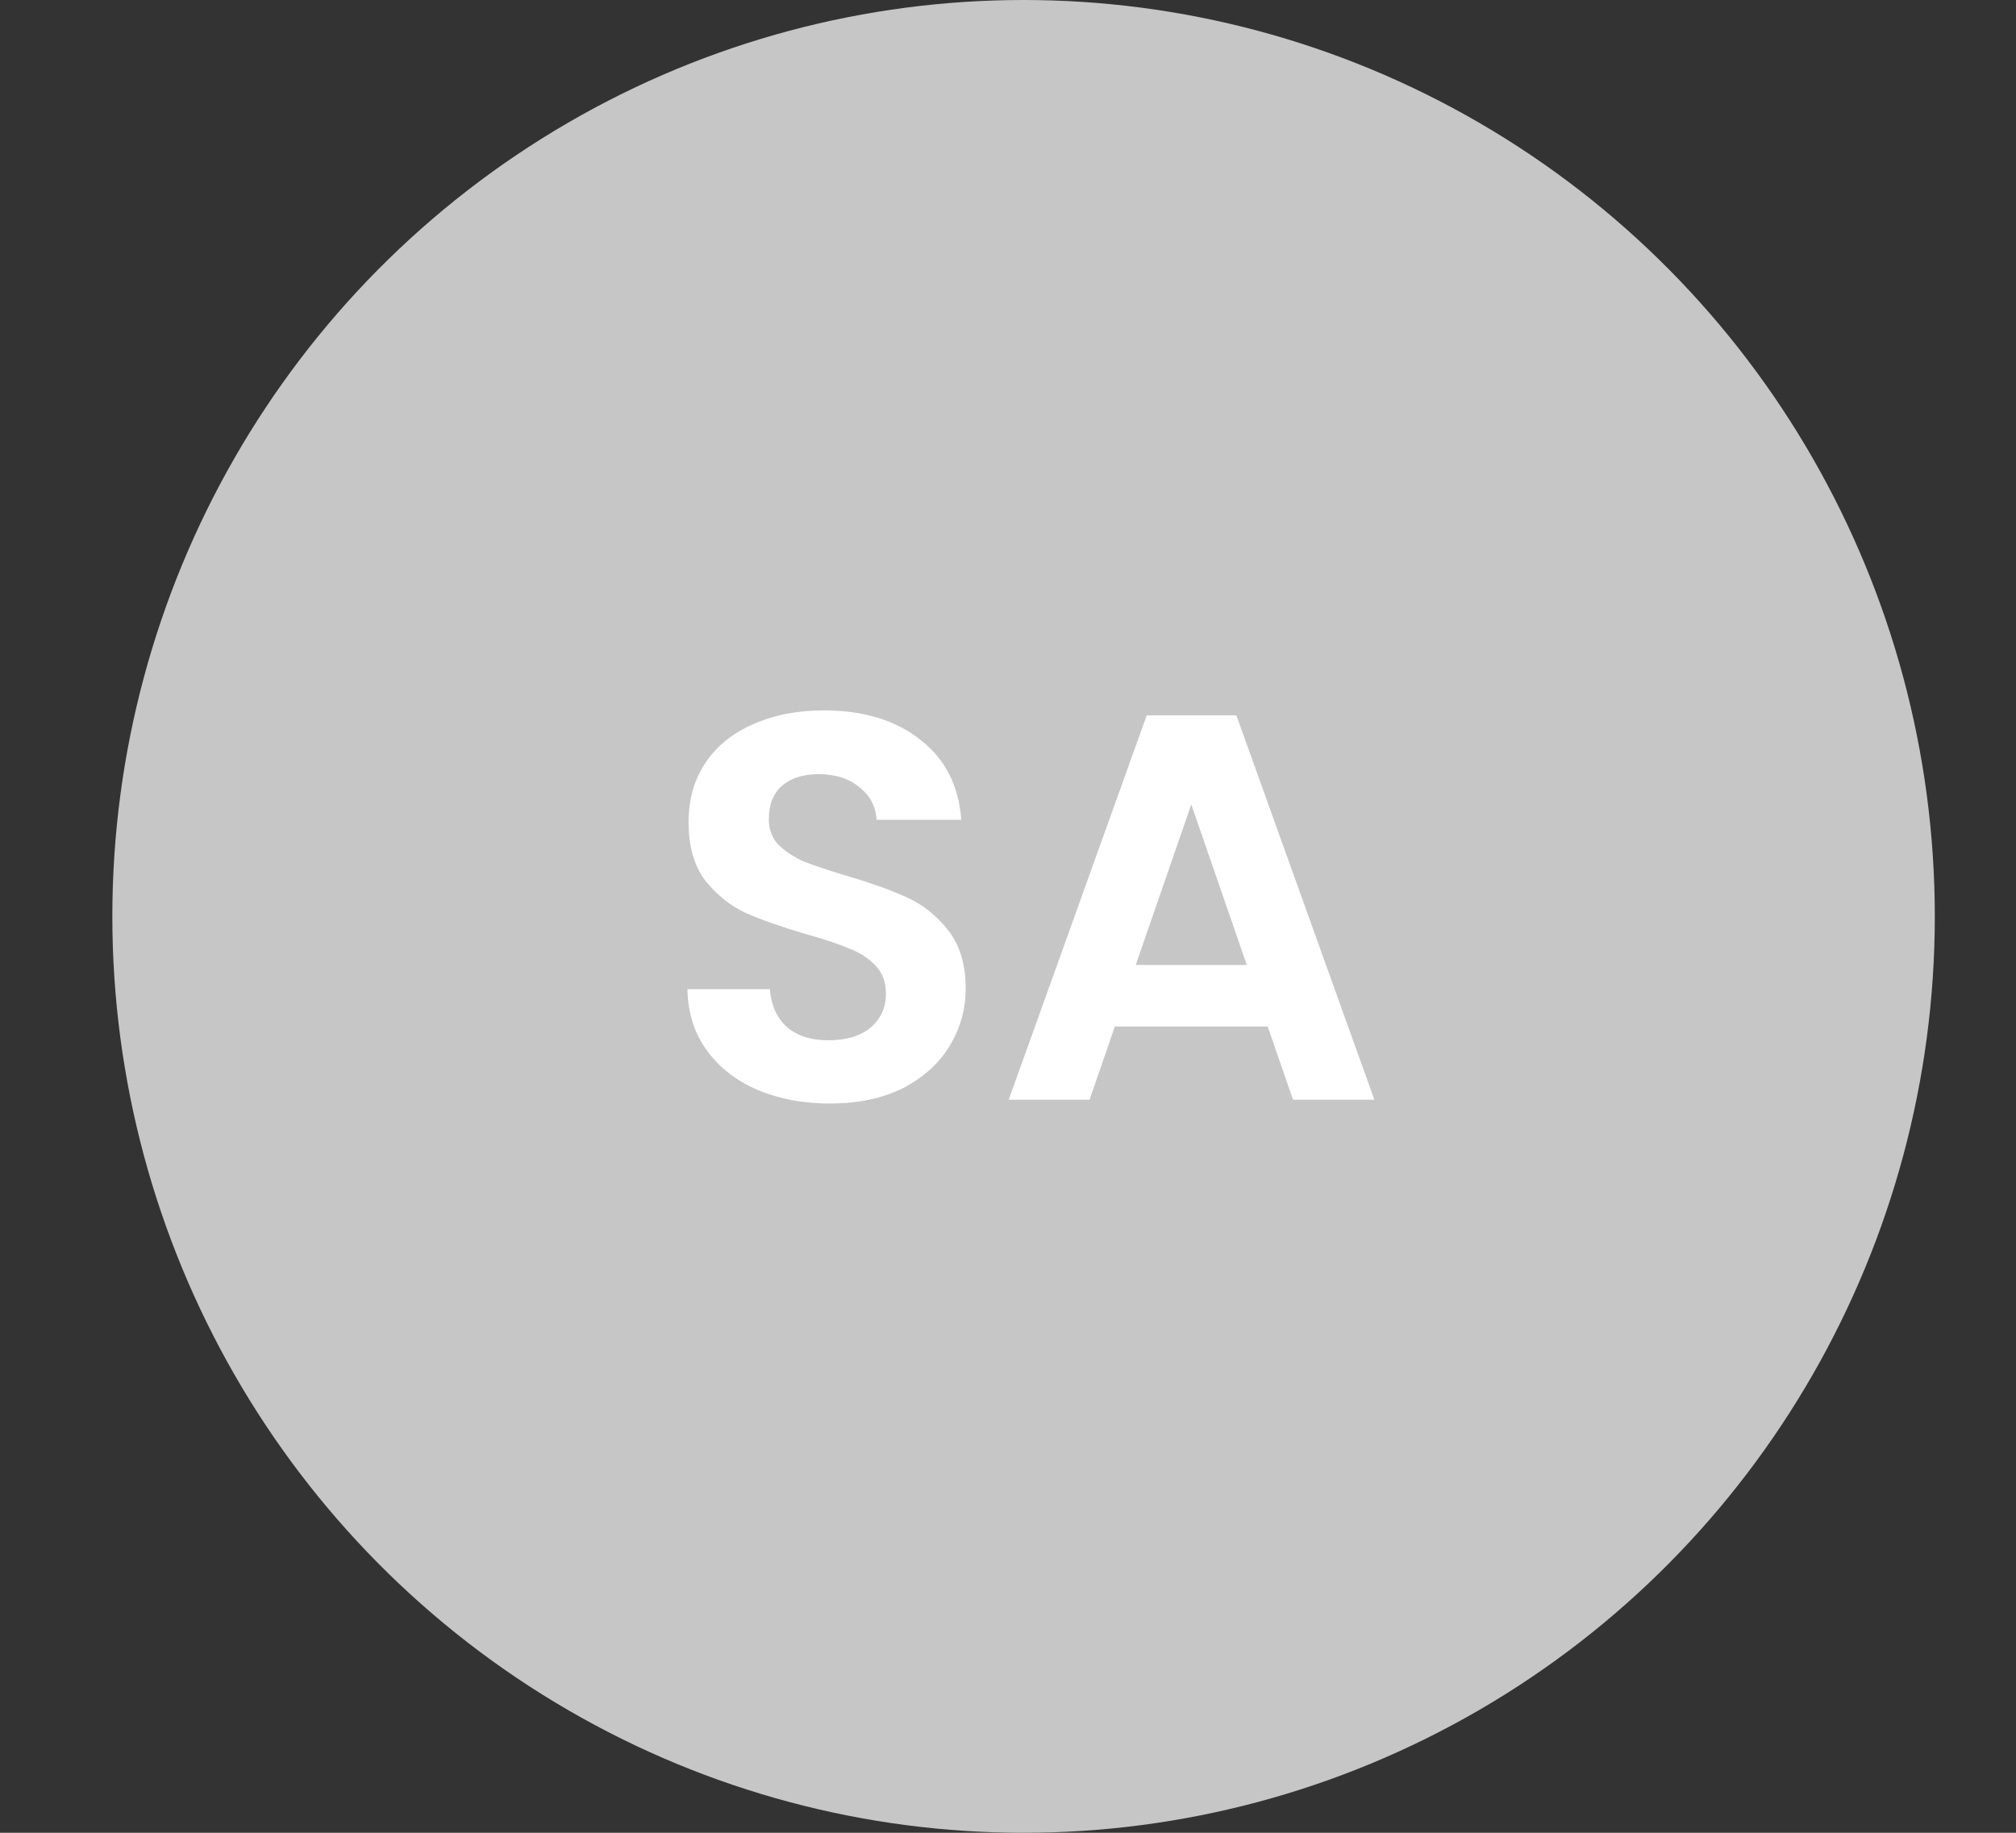 <svg width="11" height="10" viewBox="0 0 11 10" fill="none" xmlns="http://www.w3.org/2000/svg">
<rect x="0" y="0" width="11" height="10" fill="#333333" stroke="none"/>
<ellipse cx="5.585" cy="5" rx="4.972" ry="5" fill="#C7C6C6"/>
<path d="M4.528 6.021C4.382 6.021 4.25 5.996 4.132 5.946C4.016 5.896 3.924 5.824 3.856 5.73C3.788 5.636 3.753 5.525 3.751 5.397H4.201C4.207 5.483 4.237 5.551 4.291 5.601C4.347 5.651 4.423 5.676 4.519 5.676C4.617 5.676 4.694 5.653 4.75 5.607C4.806 5.559 4.834 5.497 4.834 5.421C4.834 5.359 4.815 5.308 4.777 5.268C4.739 5.228 4.691 5.197 4.633 5.175C4.577 5.151 4.499 5.125 4.399 5.097C4.263 5.057 4.152 5.018 4.066 4.98C3.982 4.94 3.909 4.881 3.847 4.803C3.787 4.723 3.757 4.617 3.757 4.485C3.757 4.361 3.788 4.253 3.85 4.161C3.912 4.069 3.999 3.999 4.111 3.951C4.223 3.901 4.351 3.876 4.495 3.876C4.711 3.876 4.886 3.929 5.02 4.035C5.156 4.139 5.231 4.285 5.245 4.473H4.783C4.779 4.401 4.748 4.342 4.69 4.296C4.634 4.248 4.559 4.224 4.465 4.224C4.383 4.224 4.317 4.245 4.267 4.287C4.219 4.329 4.195 4.39 4.195 4.47C4.195 4.526 4.213 4.573 4.249 4.611C4.287 4.647 4.333 4.677 4.387 4.701C4.443 4.723 4.521 4.749 4.621 4.779C4.757 4.819 4.868 4.859 4.954 4.899C5.04 4.939 5.114 4.999 5.176 5.079C5.238 5.159 5.269 5.264 5.269 5.394C5.269 5.506 5.24 5.61 5.182 5.706C5.124 5.802 5.039 5.879 4.927 5.937C4.815 5.993 4.682 6.021 4.528 6.021ZM6.917 5.601H6.083L5.945 6H5.504L6.257 3.903H6.746L7.499 6H7.055L6.917 5.601ZM6.803 5.265L6.5 4.389L6.197 5.265H6.803Z" fill="white"/>
</svg>
